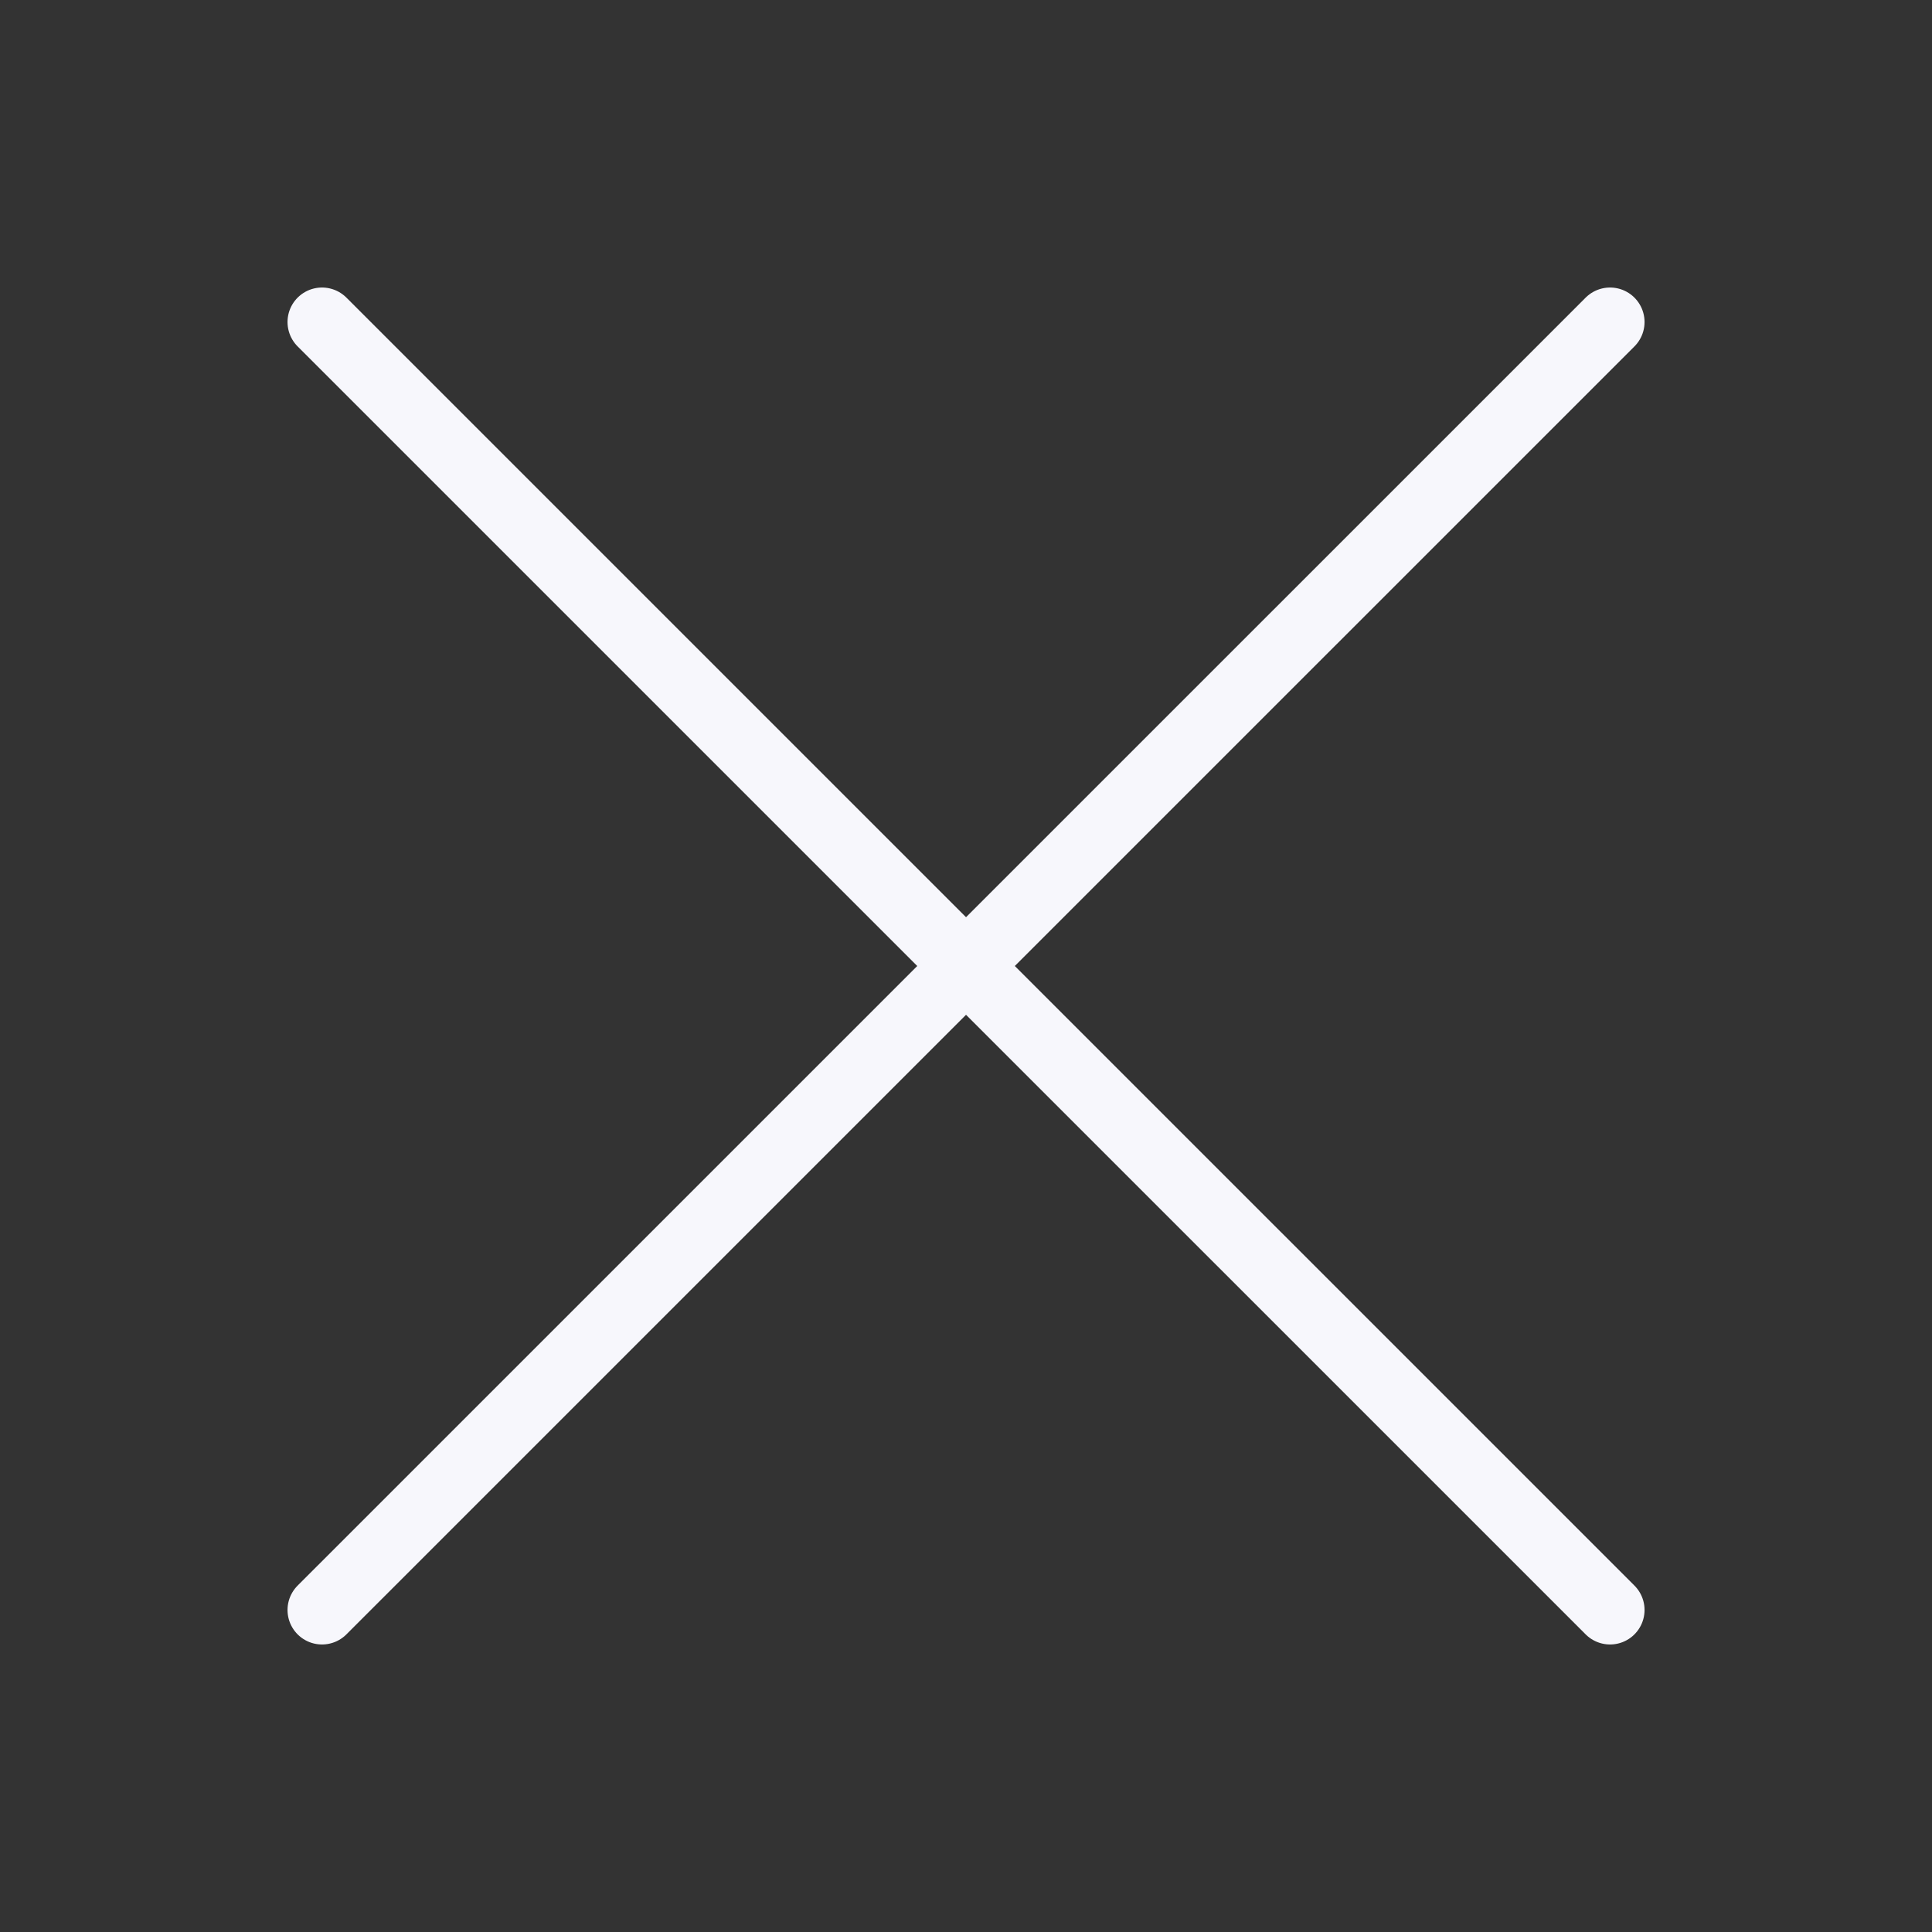 <svg width="28" height="28" viewBox="0 0 28 28" fill="none" xmlns="http://www.w3.org/2000/svg">
<rect x="0" y="0" width="28" height="28" fill="#333333" stroke="none"/>
<path d="M4.667 4.667L23.334 23.333M23.334 4.667L4.667 23.333" stroke="#F7F7FC" stroke-linecap="round" stroke-linejoin="round"/>
</svg>
